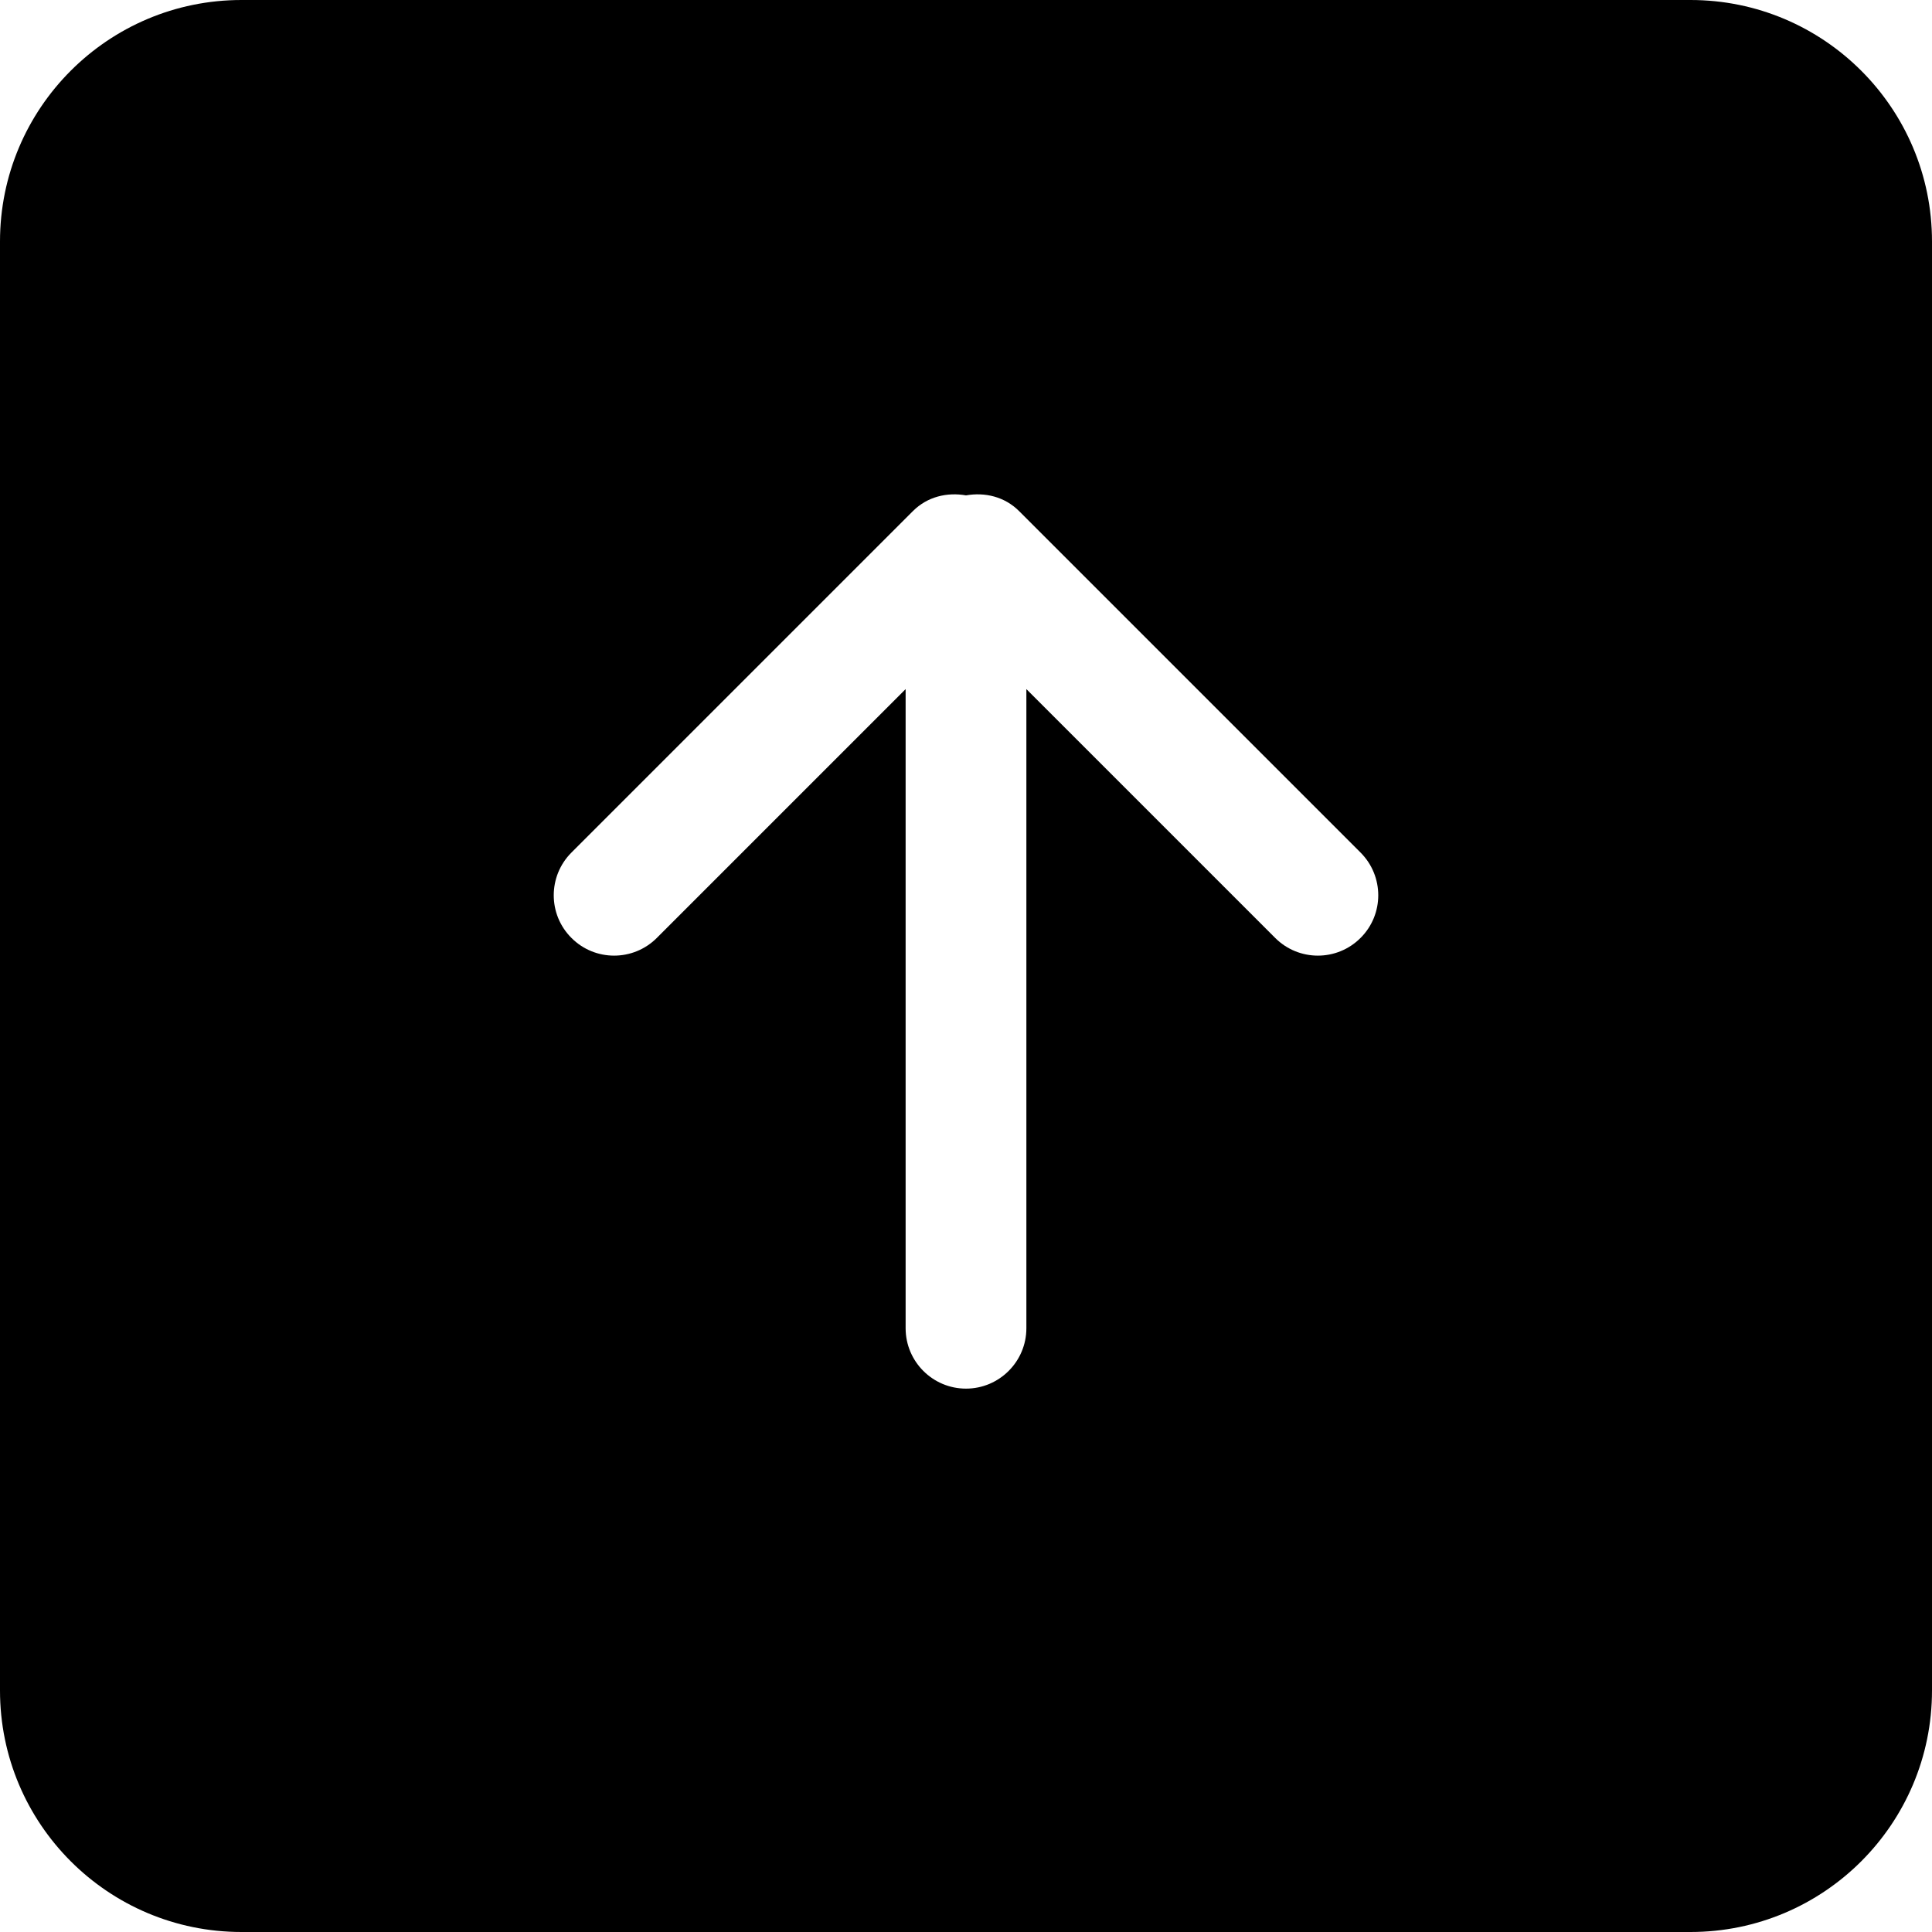<?xml version="1.0" encoding="UTF-8" standalone="no"?>
<!-- Uploaded to: SVG Repo, www.svgrepo.com, Generator: SVG Repo Mixer Tools -->
<svg viewBox="0 0 32 32" version="1.1" xmlns="http://www.w3.org/2000/svg" xmlns:xlink="http://www.w3.org/1999/xlink" xmlns:sketch="http://www.bohemiancoding.com/sketch/ns">
    
    <title>arrow-up-square</title>
    <desc>Created with Sketch Beta.</desc>
    <defs>

</defs>
    <g id="Page-1" stroke="none" stroke-width="1" fill="none" fill-rule="evenodd" sketch:type="MSPage">
        <g id="Icon-Set-Filled" sketch:type="MSLayerGroup" transform="translate(-518, -985)" fill="currentColor">
            <path d="M540.535,1000.535 C540.145,1000.926 539.512,1000.926 539.121,1000.535 L535,996.414 L535,1007 C535,1007.55 534.552,1008 534,1008 C533.447,1008 533,1007.55 533,1007 L533,996.414 L528.879,1000.535 C528.488,1000.926 527.854,1000.926 527.465,1000.535 C527.074,1000.146 527.074,999.512 527.465,999.121 L533.121,993.465 C533.361,993.225 533.689,993.15 534,993.205 C534.311,993.15 534.639,993.225 534.879,993.465 L540.535,999.121 C540.926,999.512 540.926,1000.146 540.535,1000.535 L540.535,1000.535 Z M546,985 L522,985 C519.791,985 518,986.791 518,989 L518,1013 C518,1015.21 519.791,1017 522,1017 L546,1017 C548.209,1017 550,1015.21 550,1013 L550,989 C550,986.791 548.209,985 546,985 L546,985 Z" id="arrow-up-square" sketch:type="MSShapeGroup">

            </path>
        </g>
    </g>
</svg>